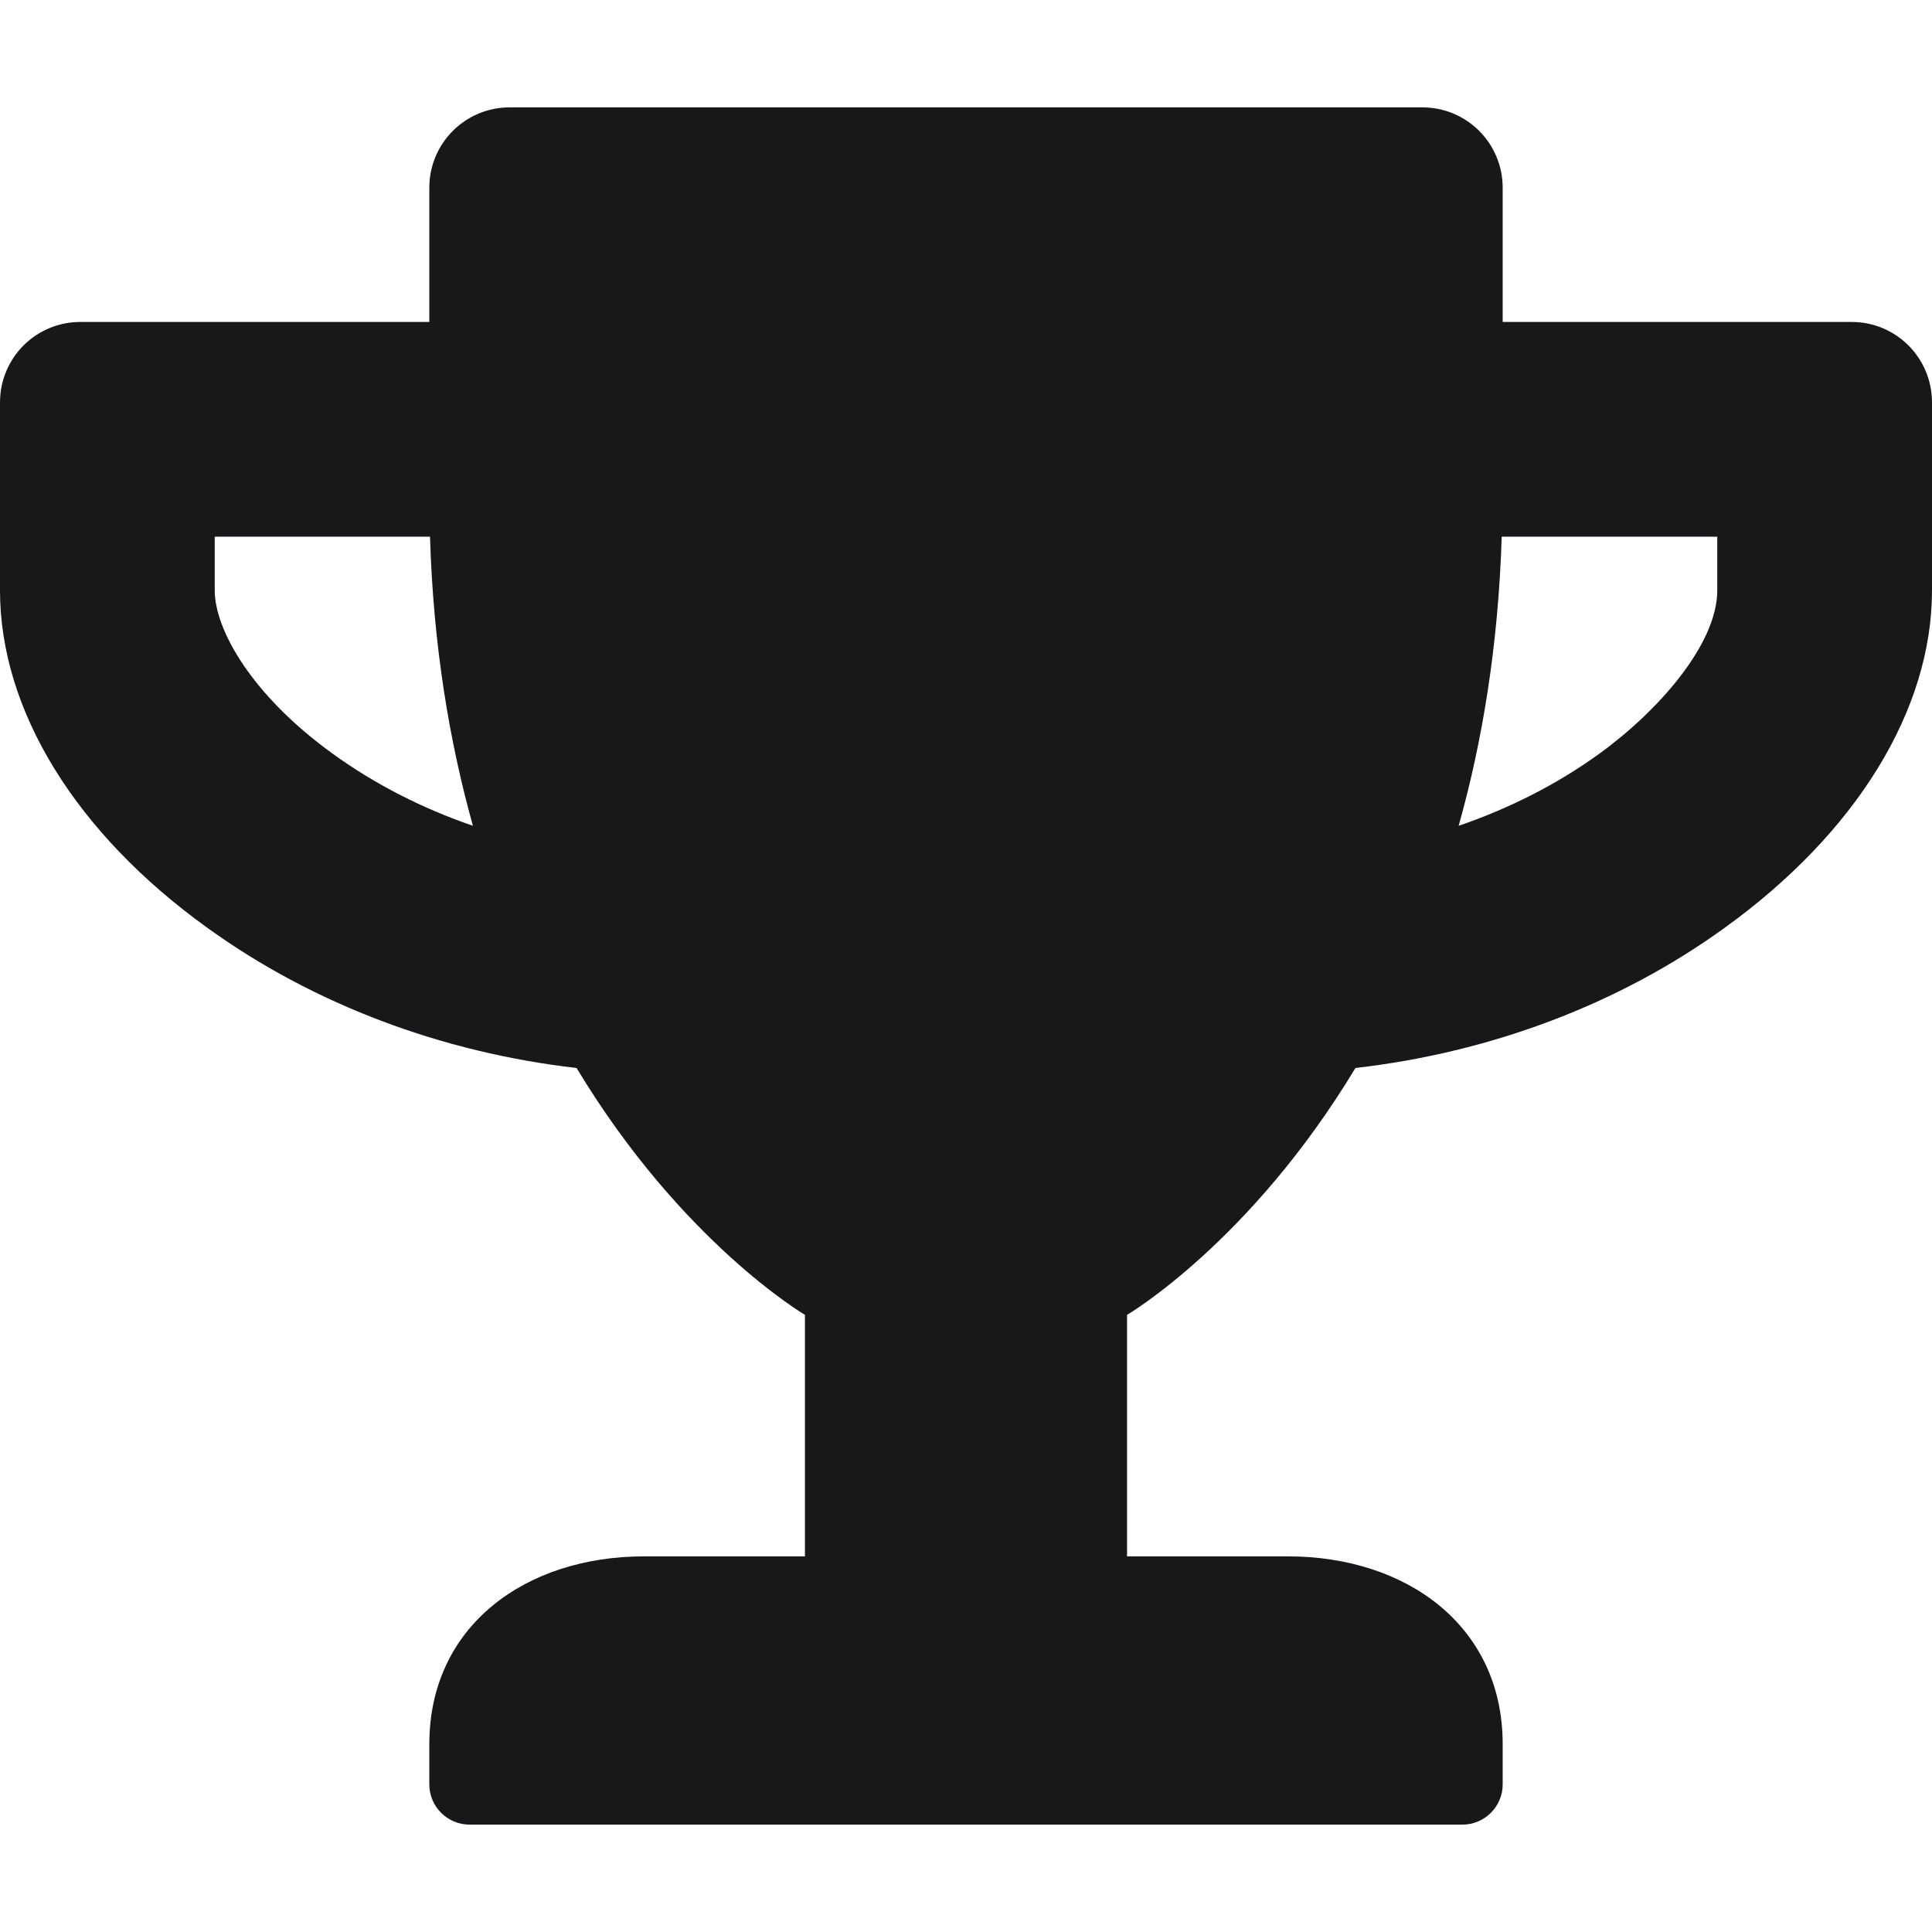 <svg width="14" height="14" viewBox="0 0 14 14" fill="none" xmlns="http://www.w3.org/2000/svg">
<g clip-path="url(#clip0_156_50)">
<path d="M13.417 2.333H10.889V1.361C10.889 1.038 10.629 0.778 10.306 0.778H3.694C3.371 0.778 3.111 1.038 3.111 1.361V2.333H0.583C0.26 2.333 0 2.593 0 2.917V4.278C0 5.145 0.547 6.037 1.505 6.725C2.27 7.277 3.201 7.627 4.178 7.739C4.941 9.005 5.833 9.528 5.833 9.528V11.278H4.667C3.809 11.278 3.111 11.781 3.111 12.639V12.931C3.111 13.091 3.242 13.222 3.403 13.222H10.597C10.758 13.222 10.889 13.091 10.889 12.931V12.639C10.889 11.781 10.191 11.278 9.333 11.278H8.167V9.528C8.167 9.528 9.059 9.005 9.822 7.739C10.801 7.627 11.732 7.277 12.495 6.725C13.451 6.037 14 5.145 14 4.278V2.917C14 2.593 13.74 2.333 13.417 2.333ZM2.414 5.464C1.82 5.036 1.556 4.56 1.556 4.278V3.889H3.116C3.14 4.681 3.257 5.376 3.427 5.984C3.06 5.858 2.717 5.683 2.414 5.464ZM12.444 4.278C12.444 4.669 12.014 5.155 11.586 5.464C11.283 5.683 10.938 5.858 10.57 5.984C10.741 5.376 10.857 4.681 10.882 3.889H12.444V4.278Z" fill="#18181B"/>
</g>
<defs>
<clipPath id="clip0_156_50">
<rect width="14" height="14" fill="white"/>
</clipPath>
</defs>
</svg>

